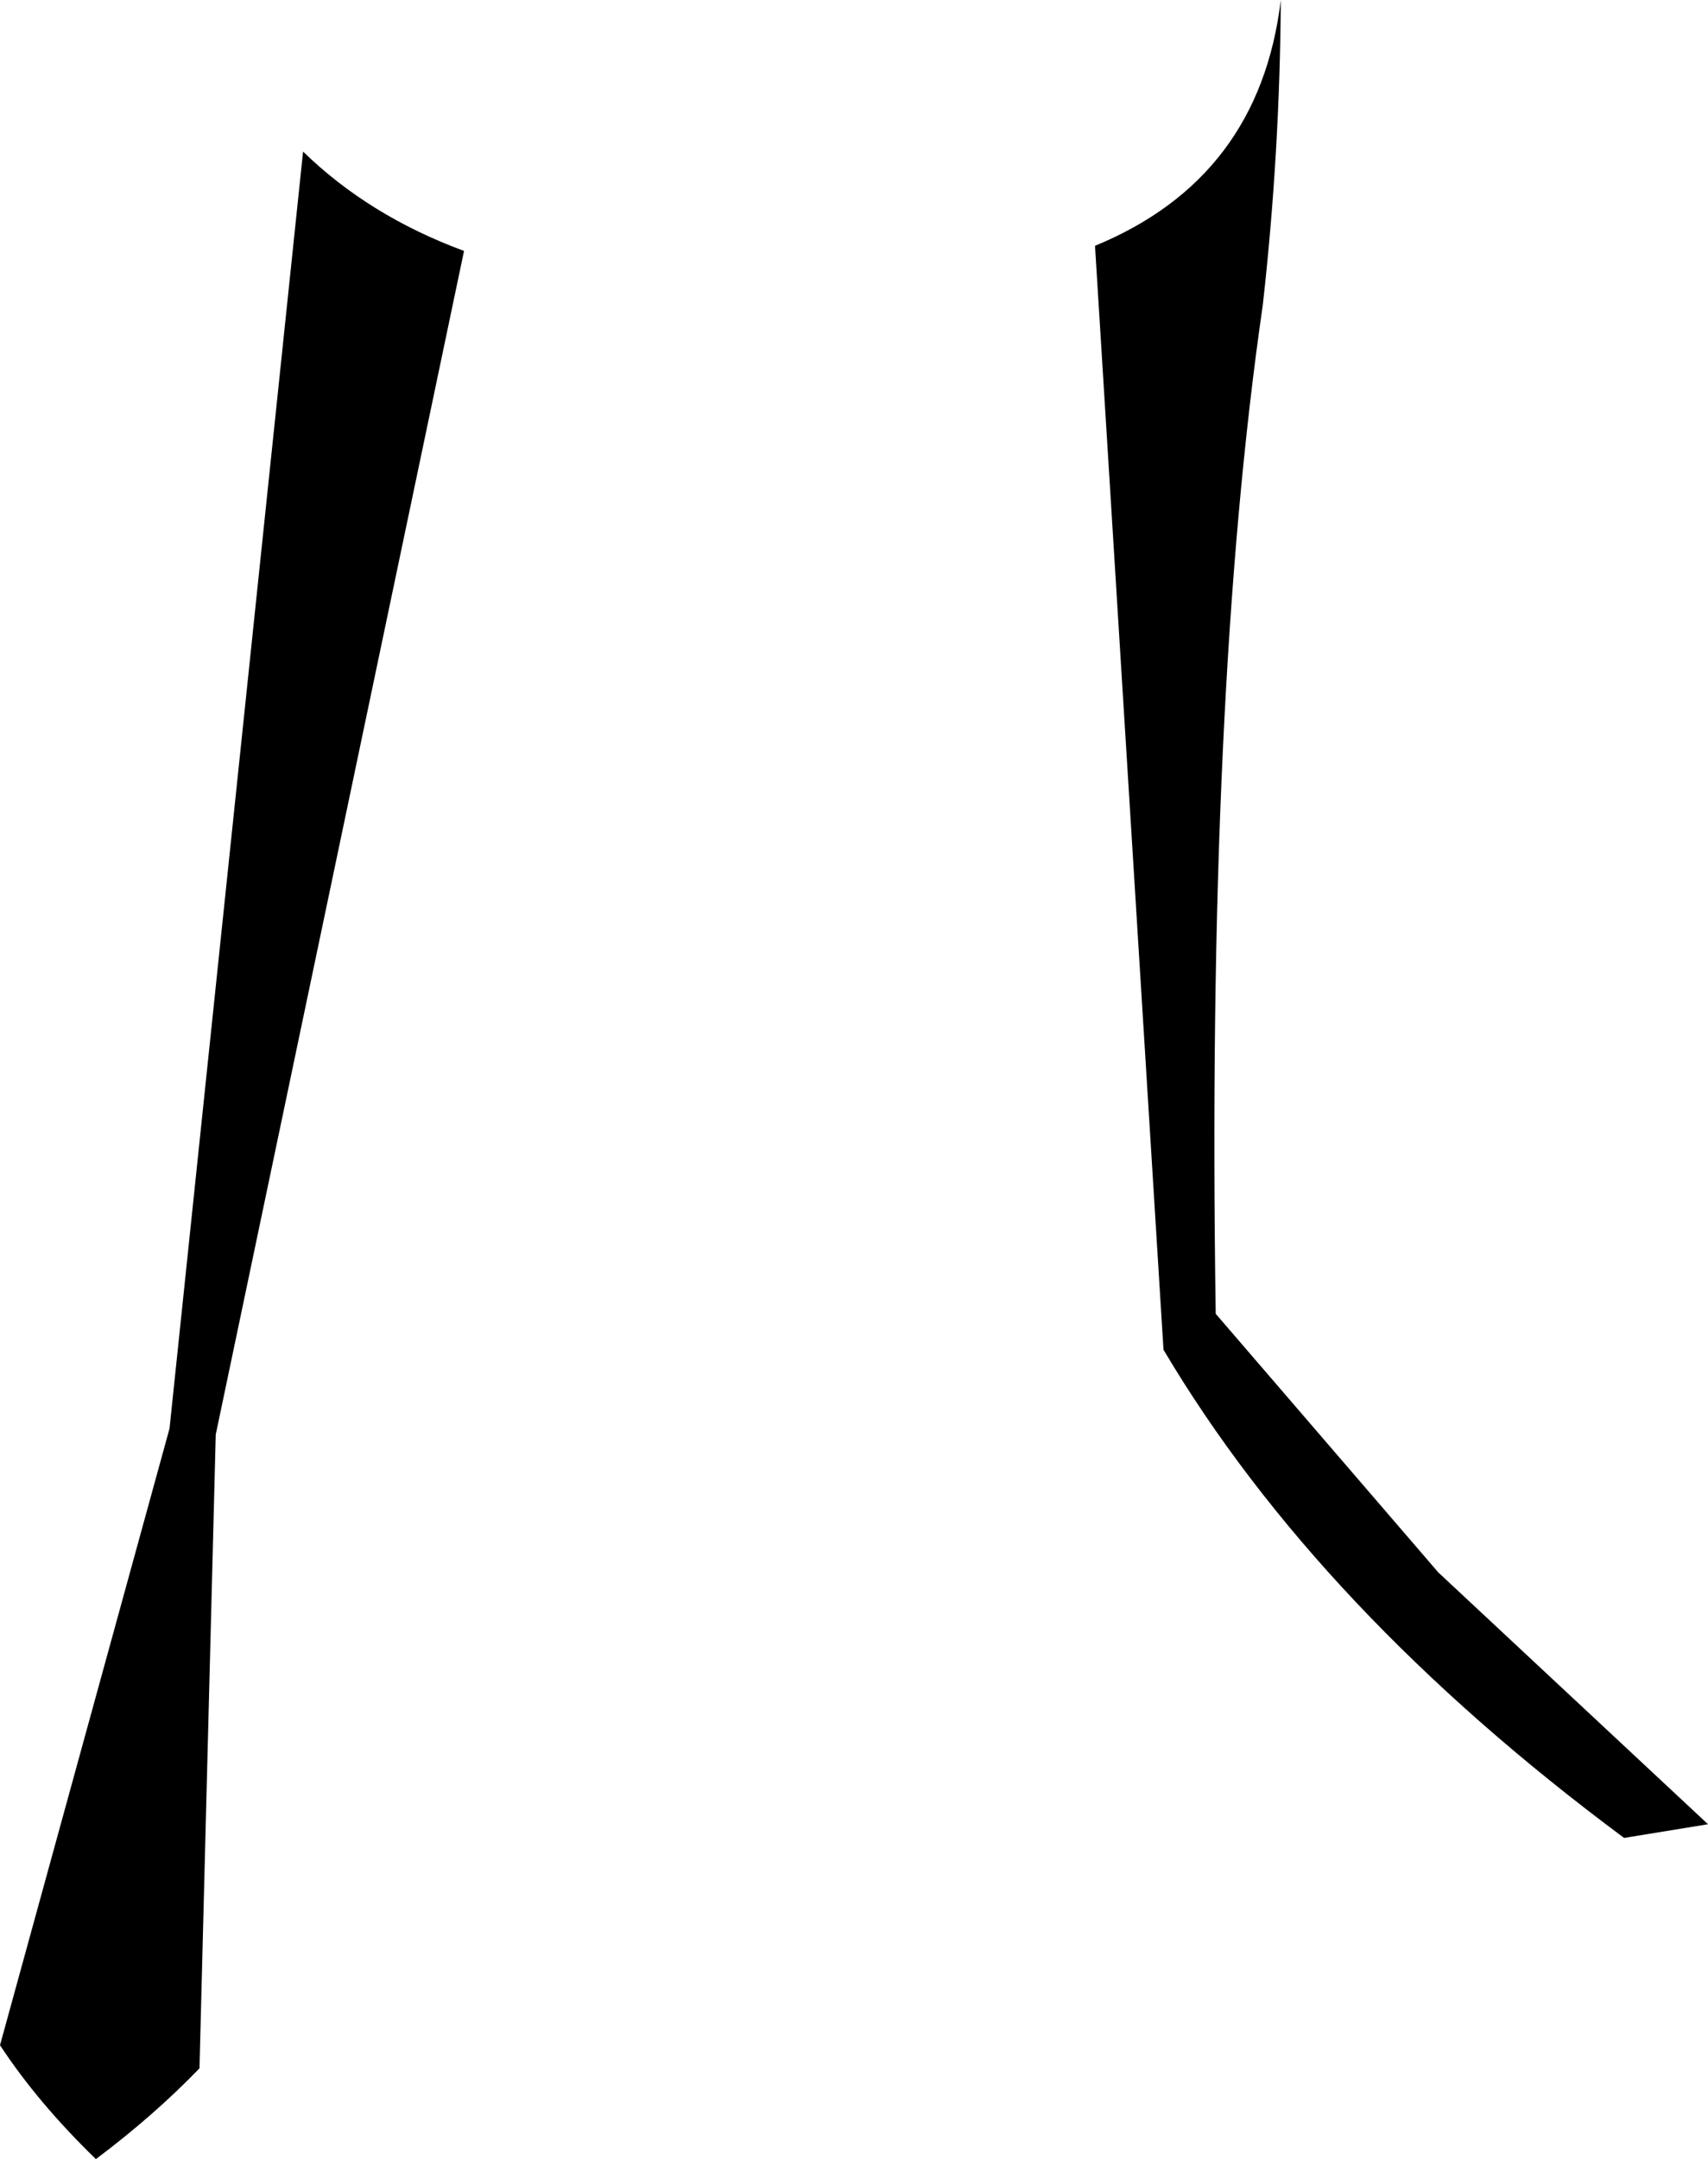 <?xml version="1.0" encoding="UTF-8" standalone="no"?>
<svg xmlns:xlink="http://www.w3.org/1999/xlink" height="126.05px" width="99.75px" xmlns="http://www.w3.org/2000/svg">
  <g transform="matrix(1.0, 0.0, 0.0, 1.0, -148.1, -339.05)">
    <path d="M175.2 353.7 L160.7 422.8 159.75 459.8 Q157.1 462.55 153.7 465.1 150.3 461.8 148.1 458.45 L158.0 422.45 165.8 347.9 Q169.65 351.65 175.2 353.7 M221.85 356.85 Q218.55 379.6 219.1 415.75 L232.1 430.85 247.85 445.55 242.95 446.35 Q225.1 433.1 216.05 417.85 L212.05 353.4 Q221.65 349.45 222.9 339.05 222.85 347.95 221.85 356.85" fill="#000000" fill-rule="evenodd" stroke="none"/>
  </g>
</svg>
